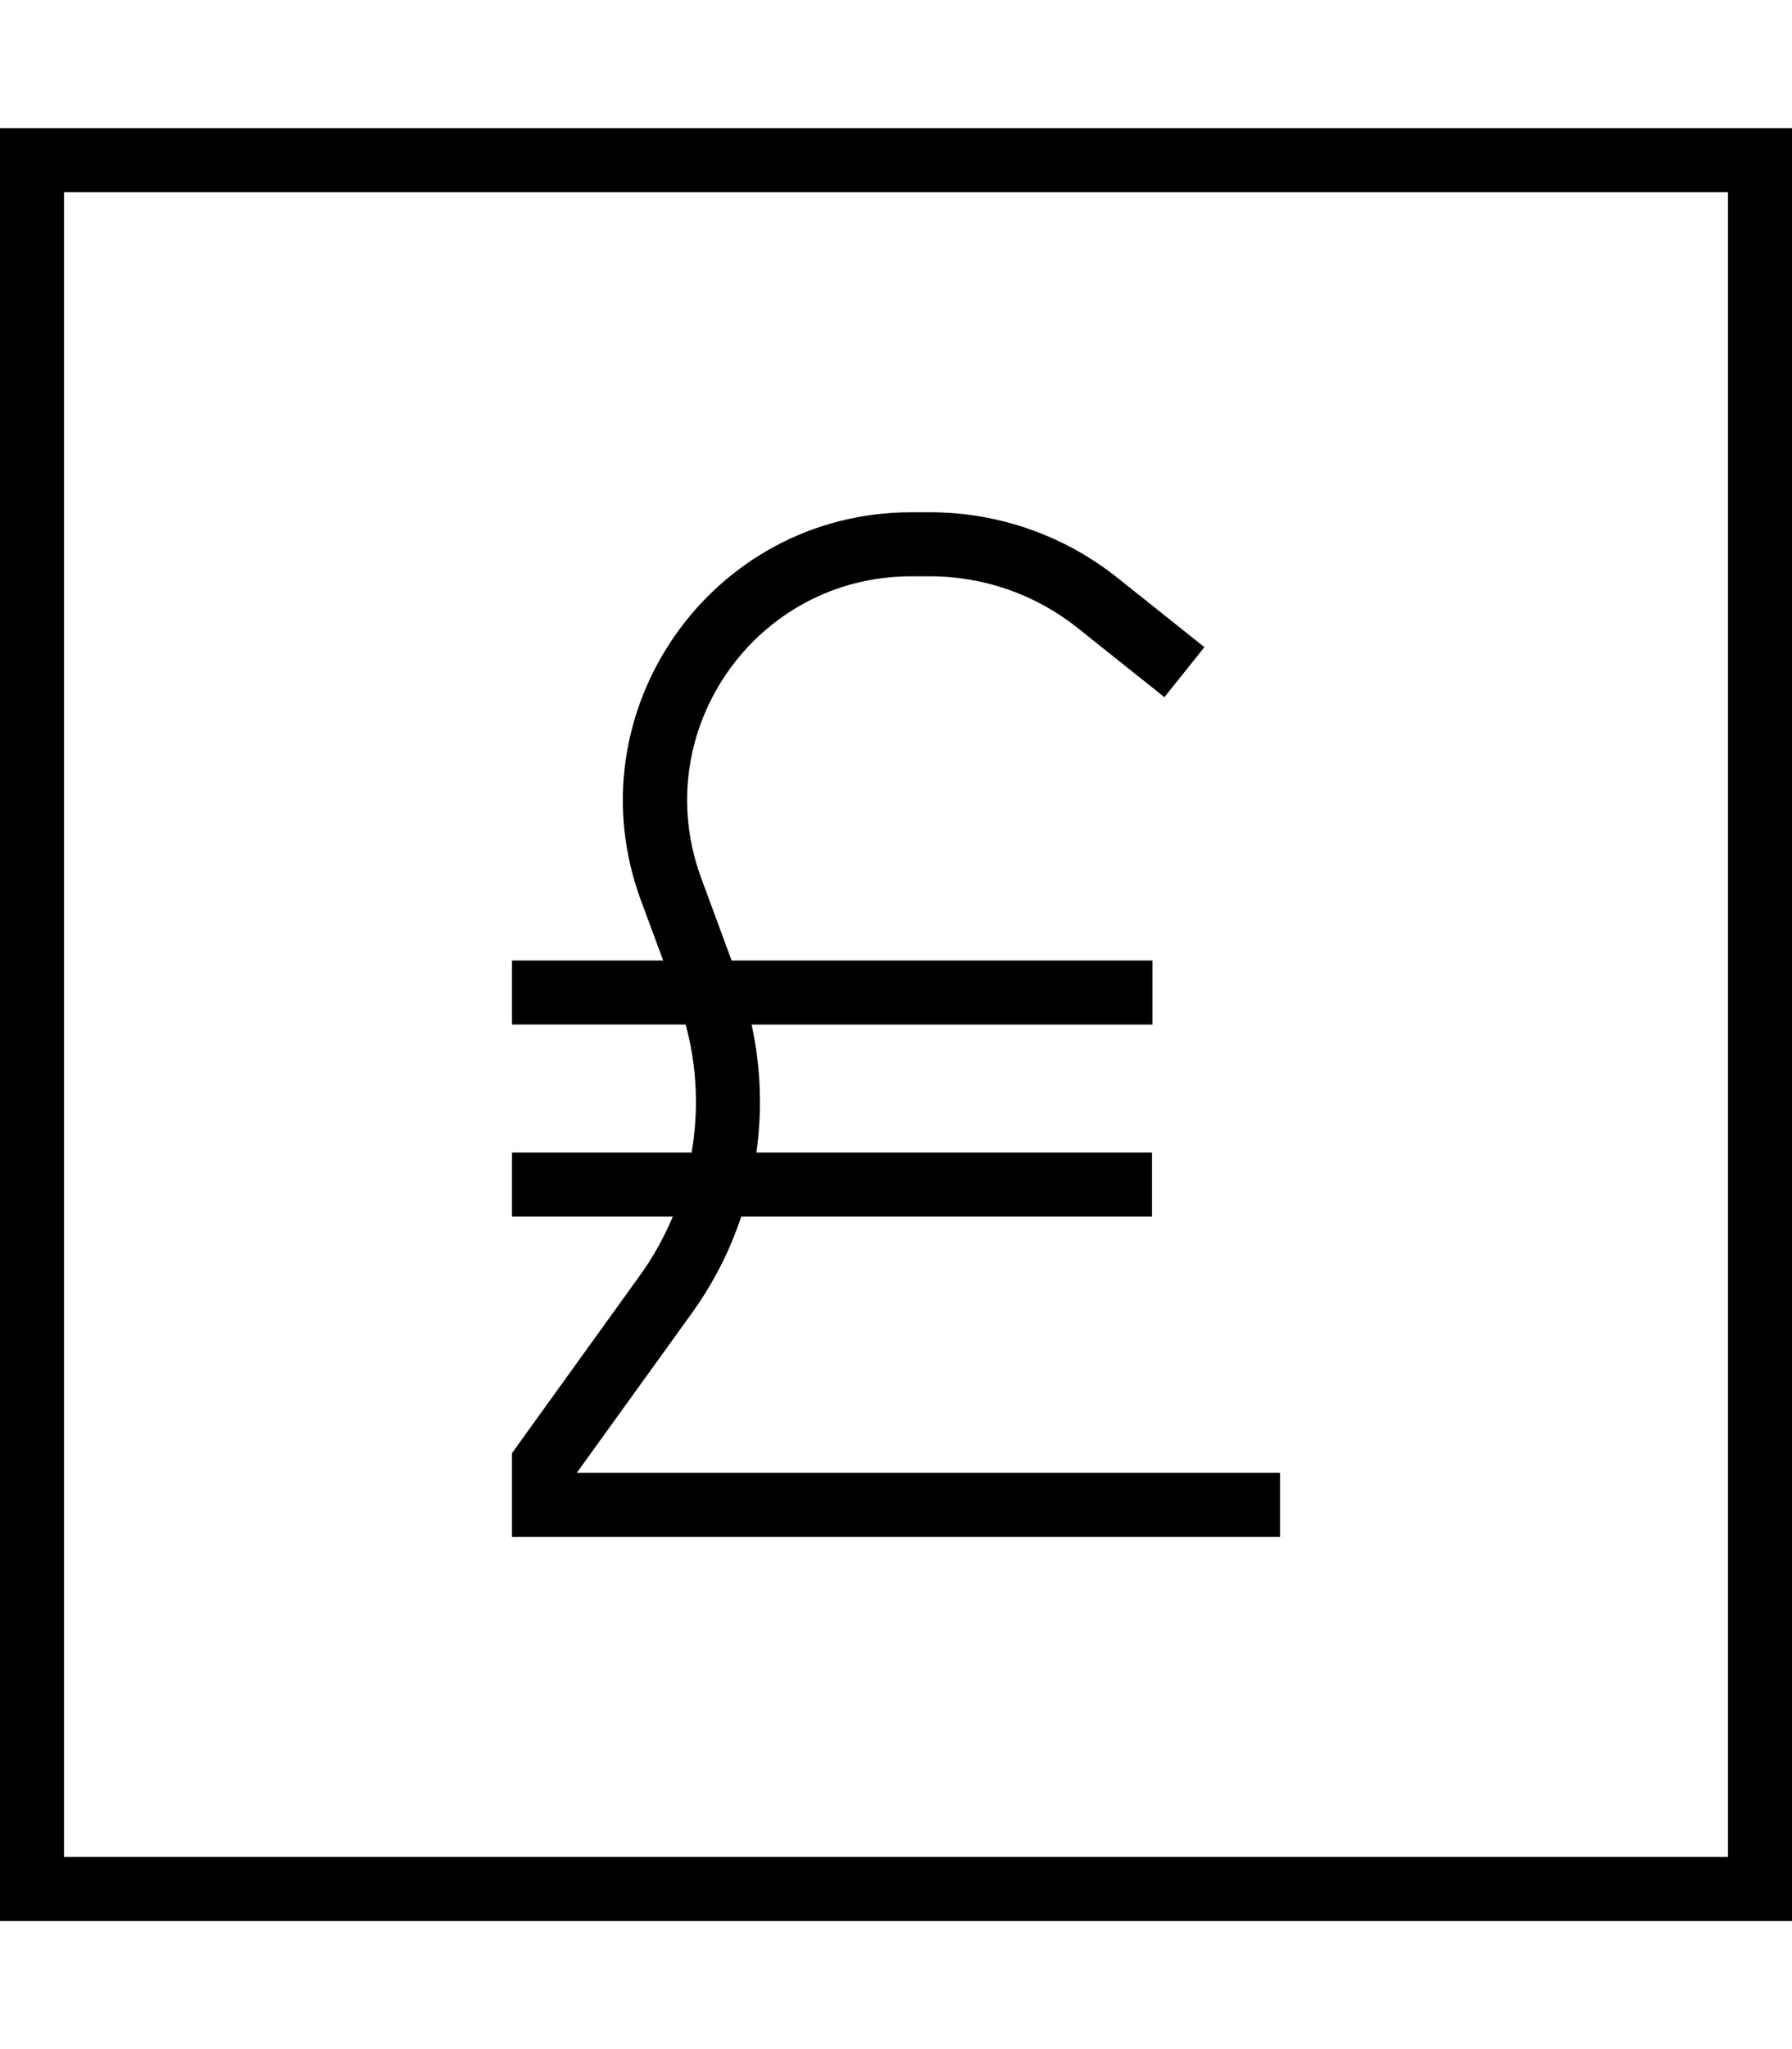 <svg fill="currentColor" xmlns="http://www.w3.org/2000/svg" viewBox="0 0 448 512"><!--! Font Awesome Pro 7.1.0 by @fontawesome - https://fontawesome.com License - https://fontawesome.com/license (Commercial License) Copyright 2025 Fonticons, Inc. --><path fill="currentColor" d="M16 48l0 416 416 0 0-416-416 0zM0 32l448 0 0 448-448 0 0-448zm227.8 96l4.8 0c17 0 33.5 5.8 46.8 16.4l21.7 17.3-10 12.5-21.7-17.3c-10.4-8.3-23.4-12.9-36.8-12.9l-4.8 0c-39 0-66 38.8-52.5 75.4l7.6 20.6 105.2 0 0 16-100.2 0c2.3 10.6 2.7 21.4 1.2 32l98.9 0 0 16-102.7 0c-2.8 8.5-7 16.7-12.4 24.2l-28.7 39.8 175.8 0 0 16-192 0 0-20.9 1.5-2.1 30.4-42.2c3.4-4.7 6.1-9.6 8.3-14.8l-40.2 0 0-16 44.9 0c1.8-10.5 1.4-21.5-1.5-32l-43.4 0 0-16 37.8 0-5.6-15.1c-17.3-47 17.5-96.9 67.6-96.9z"/></svg>